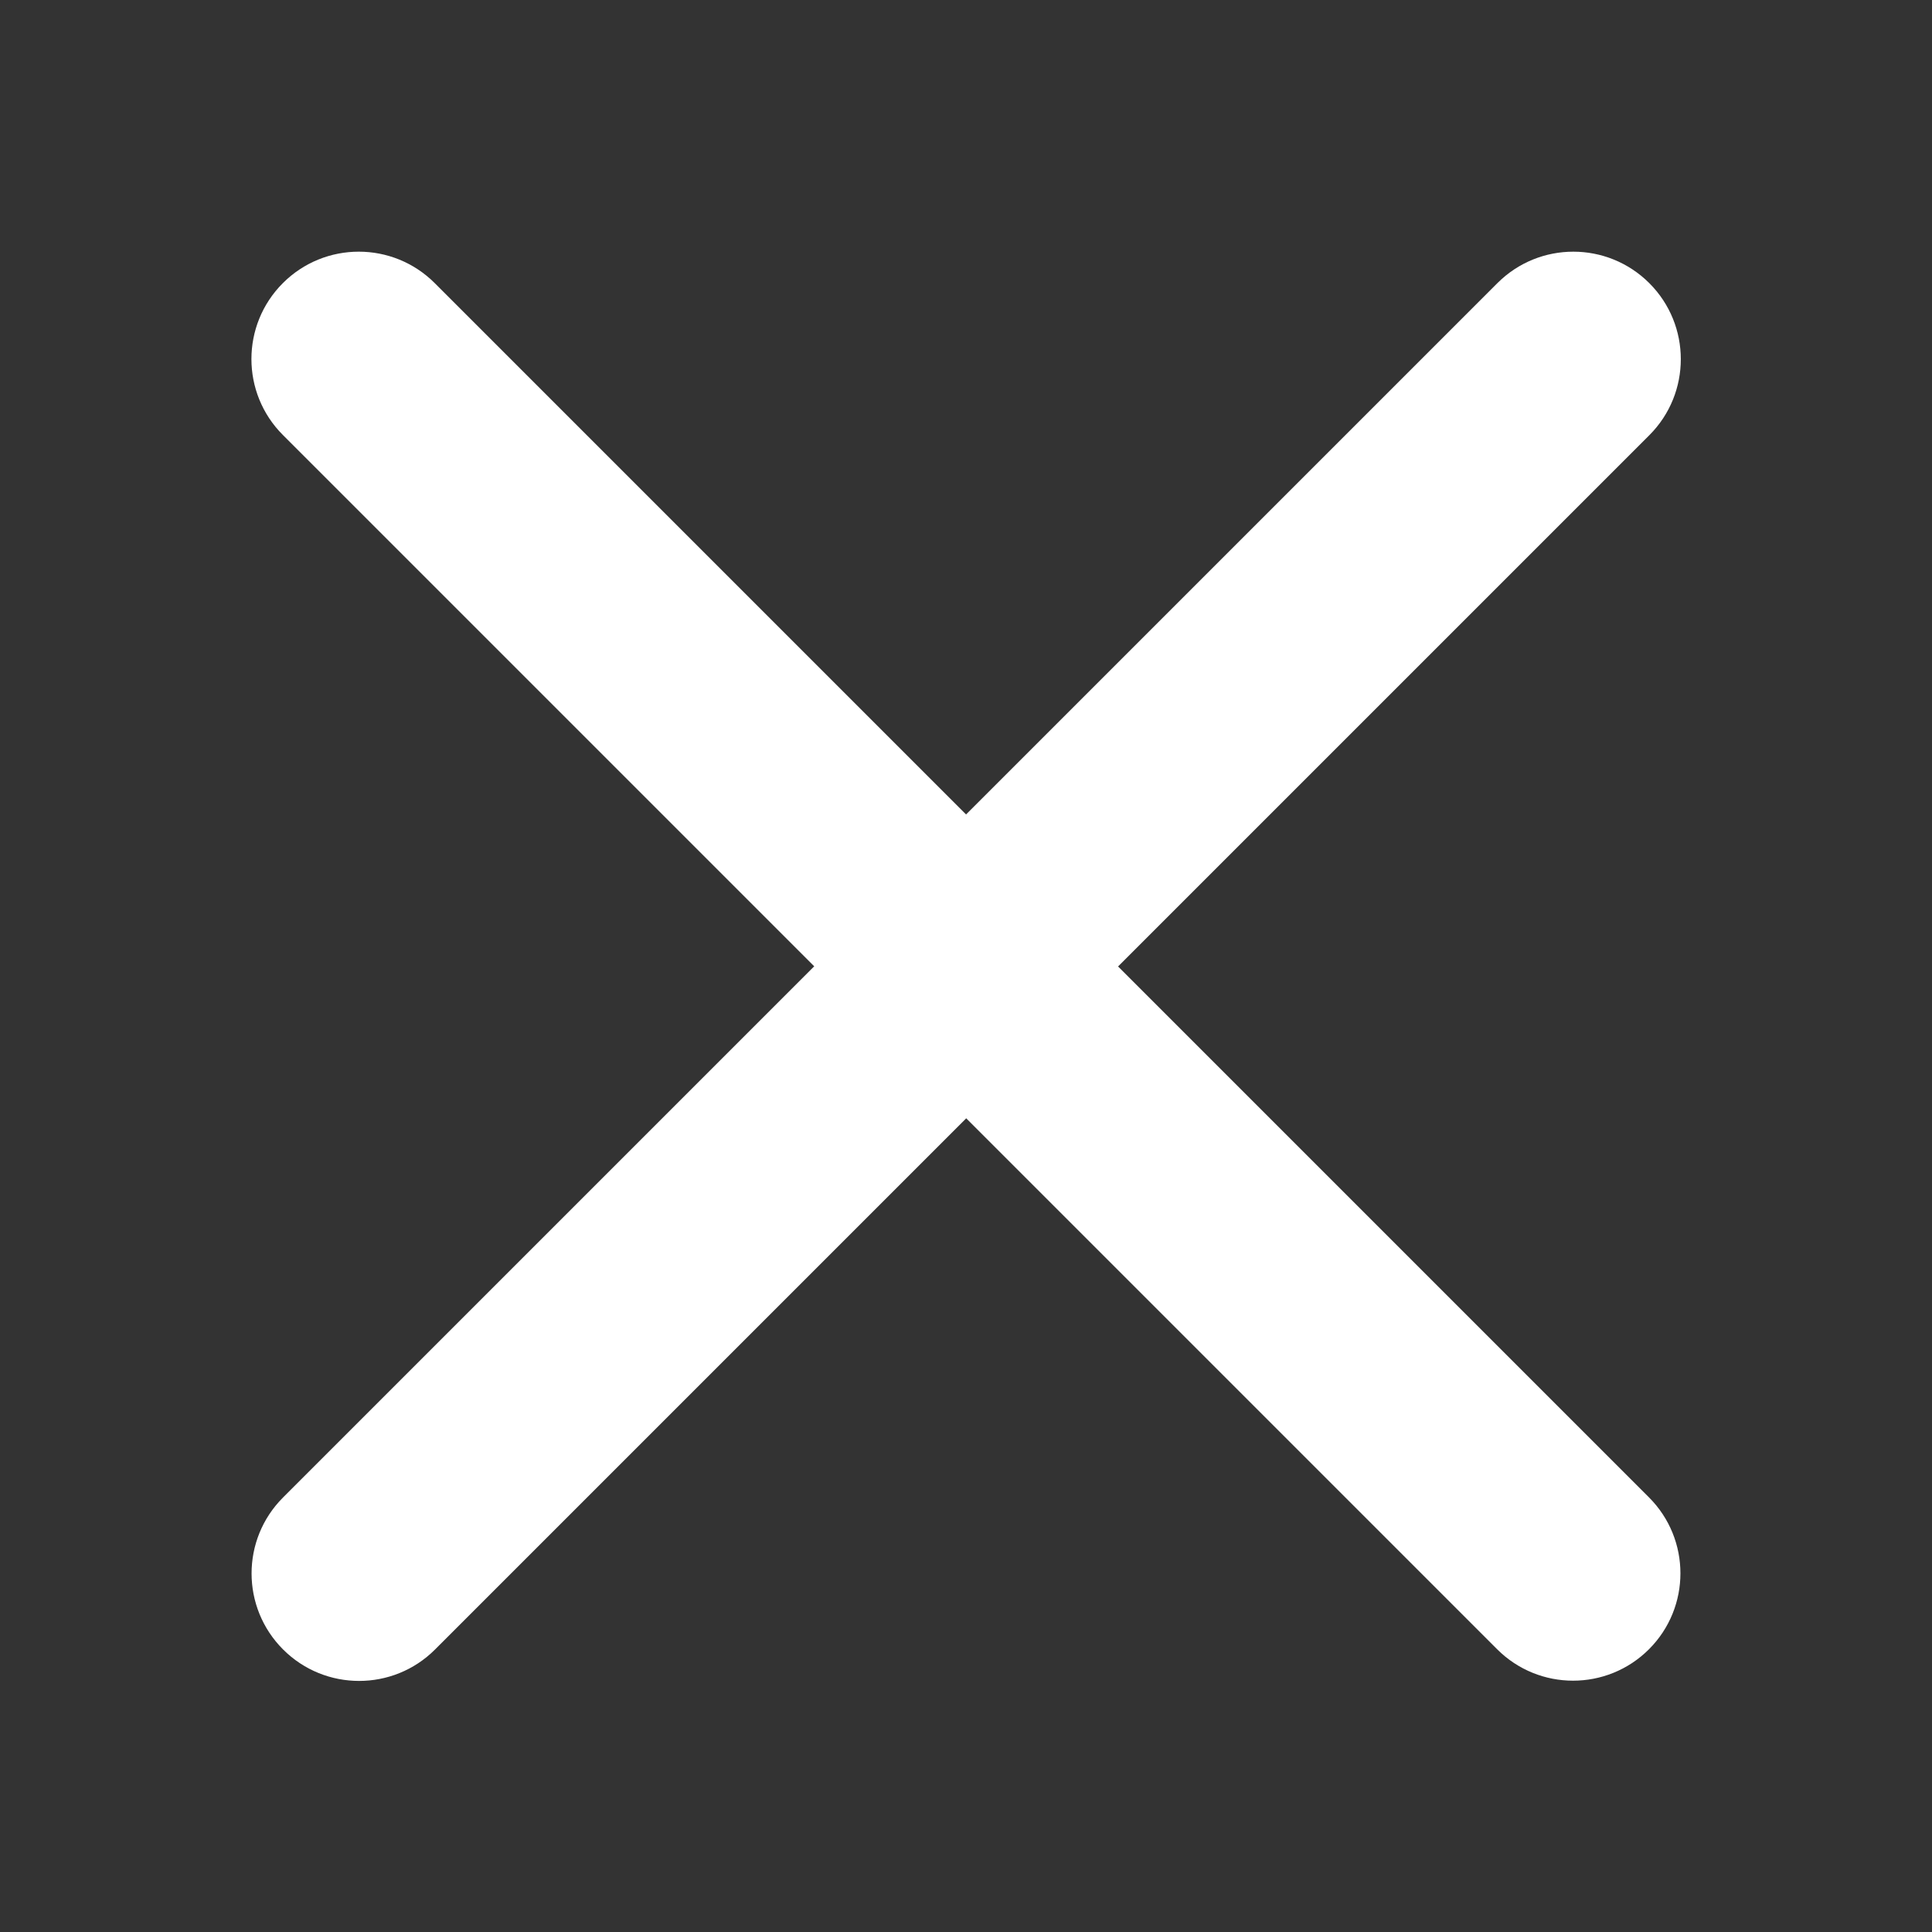 <svg xmlns="http://www.w3.org/2000/svg" width="19" height="19" viewBox="0 0 19 19">
    <rect x="0" y="0" width="19" height="19" fill="#333333" stroke="none"/>
    <g fill="none" fill-rule="evenodd">
        <g fill="#FFF" fill-rule="nonzero">
            <g>
                <g>
                    <path d="M12.446 14.558h-7.39c-.583 0-1.056-.473-1.056-1.056 0-.583.473-1.056 1.056-1.056h7.39v-7.39c0-.583.473-1.056 1.057-1.056.583 0 1.057.473 1.057 1.057v7.389h7.384c.583 0 1.056.473 1.056 1.056 0 .583-.473 1.056-1.056 1.056H14.56v7.388c0 .583-.474 1.056-1.057 1.056-.584 0-1.057-.473-1.057-1.056v-7.388z" transform="translate(-15 -489) translate(5 472) translate(6 13) rotate(45 13.5 13.501)"/>
                </g>
            </g>
        </g>
    </g>
</svg>
